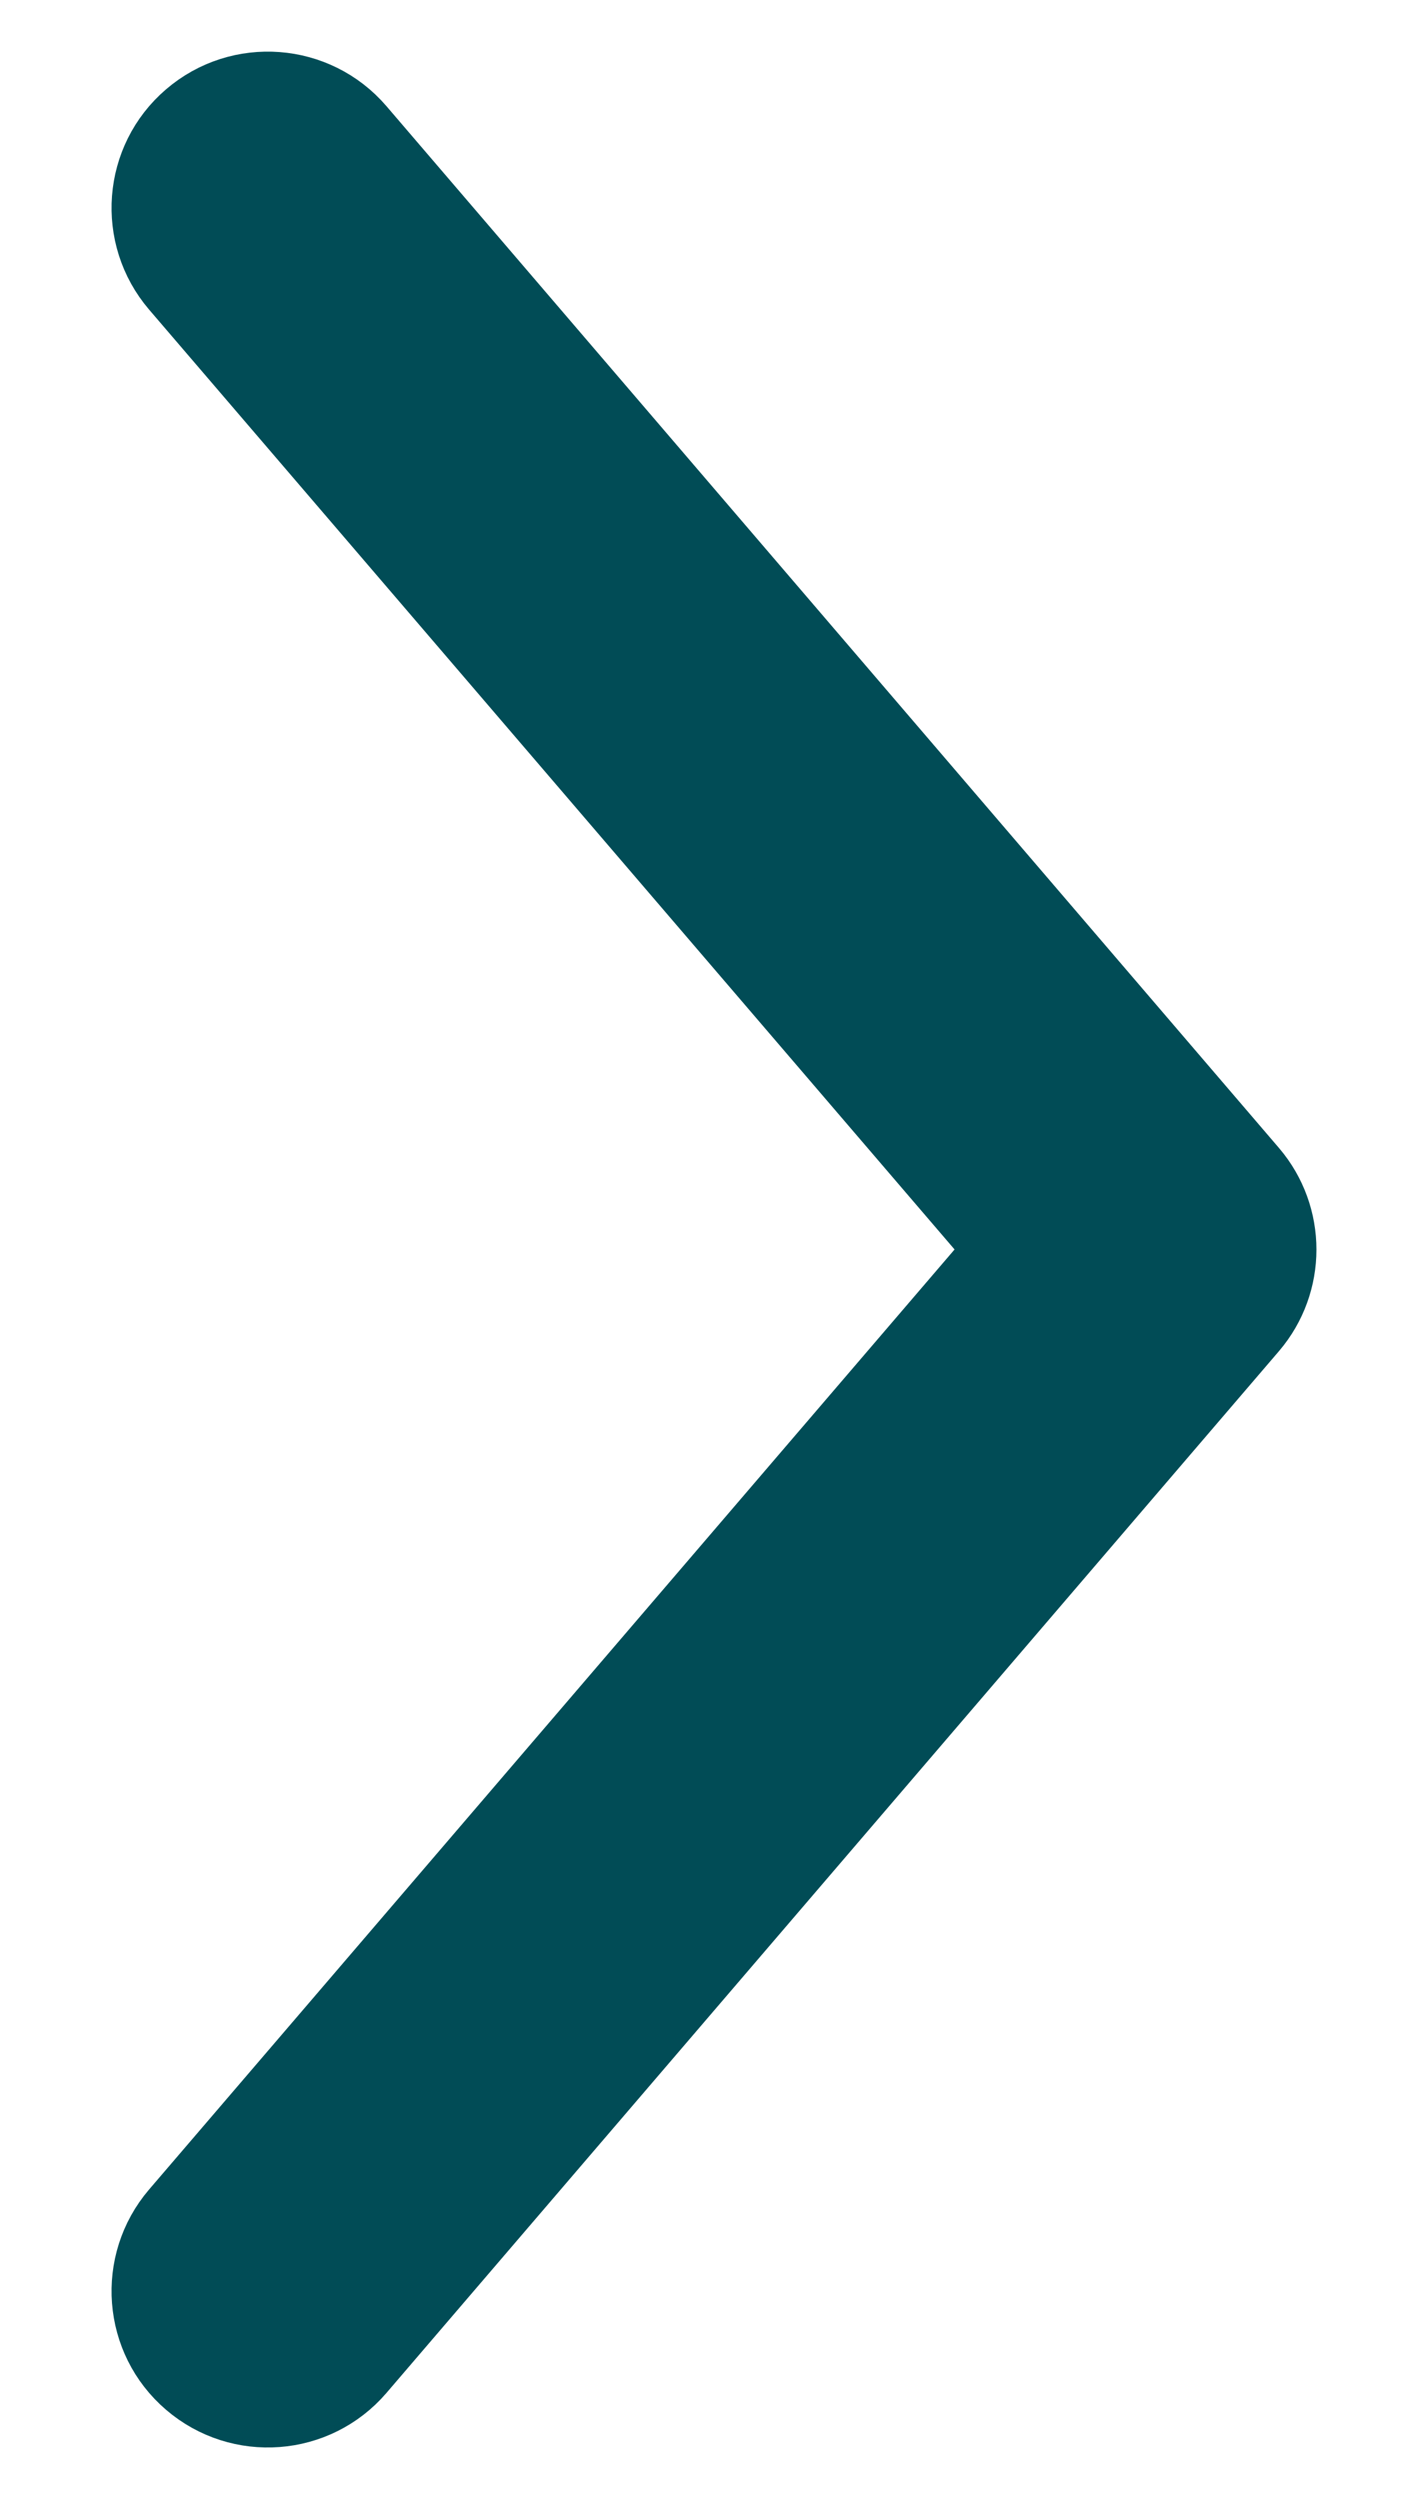 <svg width="8" height="14" viewBox="0 0 8 14" fill="none" xmlns="http://www.w3.org/2000/svg">
<path fill-rule="evenodd" clip-rule="evenodd" d="M1.093 0.69C0.831 0.914 0.801 1.309 1.025 1.571L5.677 6.997L1.025 12.424C0.801 12.686 0.831 13.081 1.093 13.305C1.355 13.53 1.75 13.5 1.975 13.238L6.975 7.404C7.175 7.17 7.175 6.825 6.975 6.591L1.975 0.757C1.75 0.495 1.355 0.465 1.093 0.69Z" fill="#014C56" stroke="#014C56" stroke-width="0.5" stroke-linecap="round"/>
</svg>
